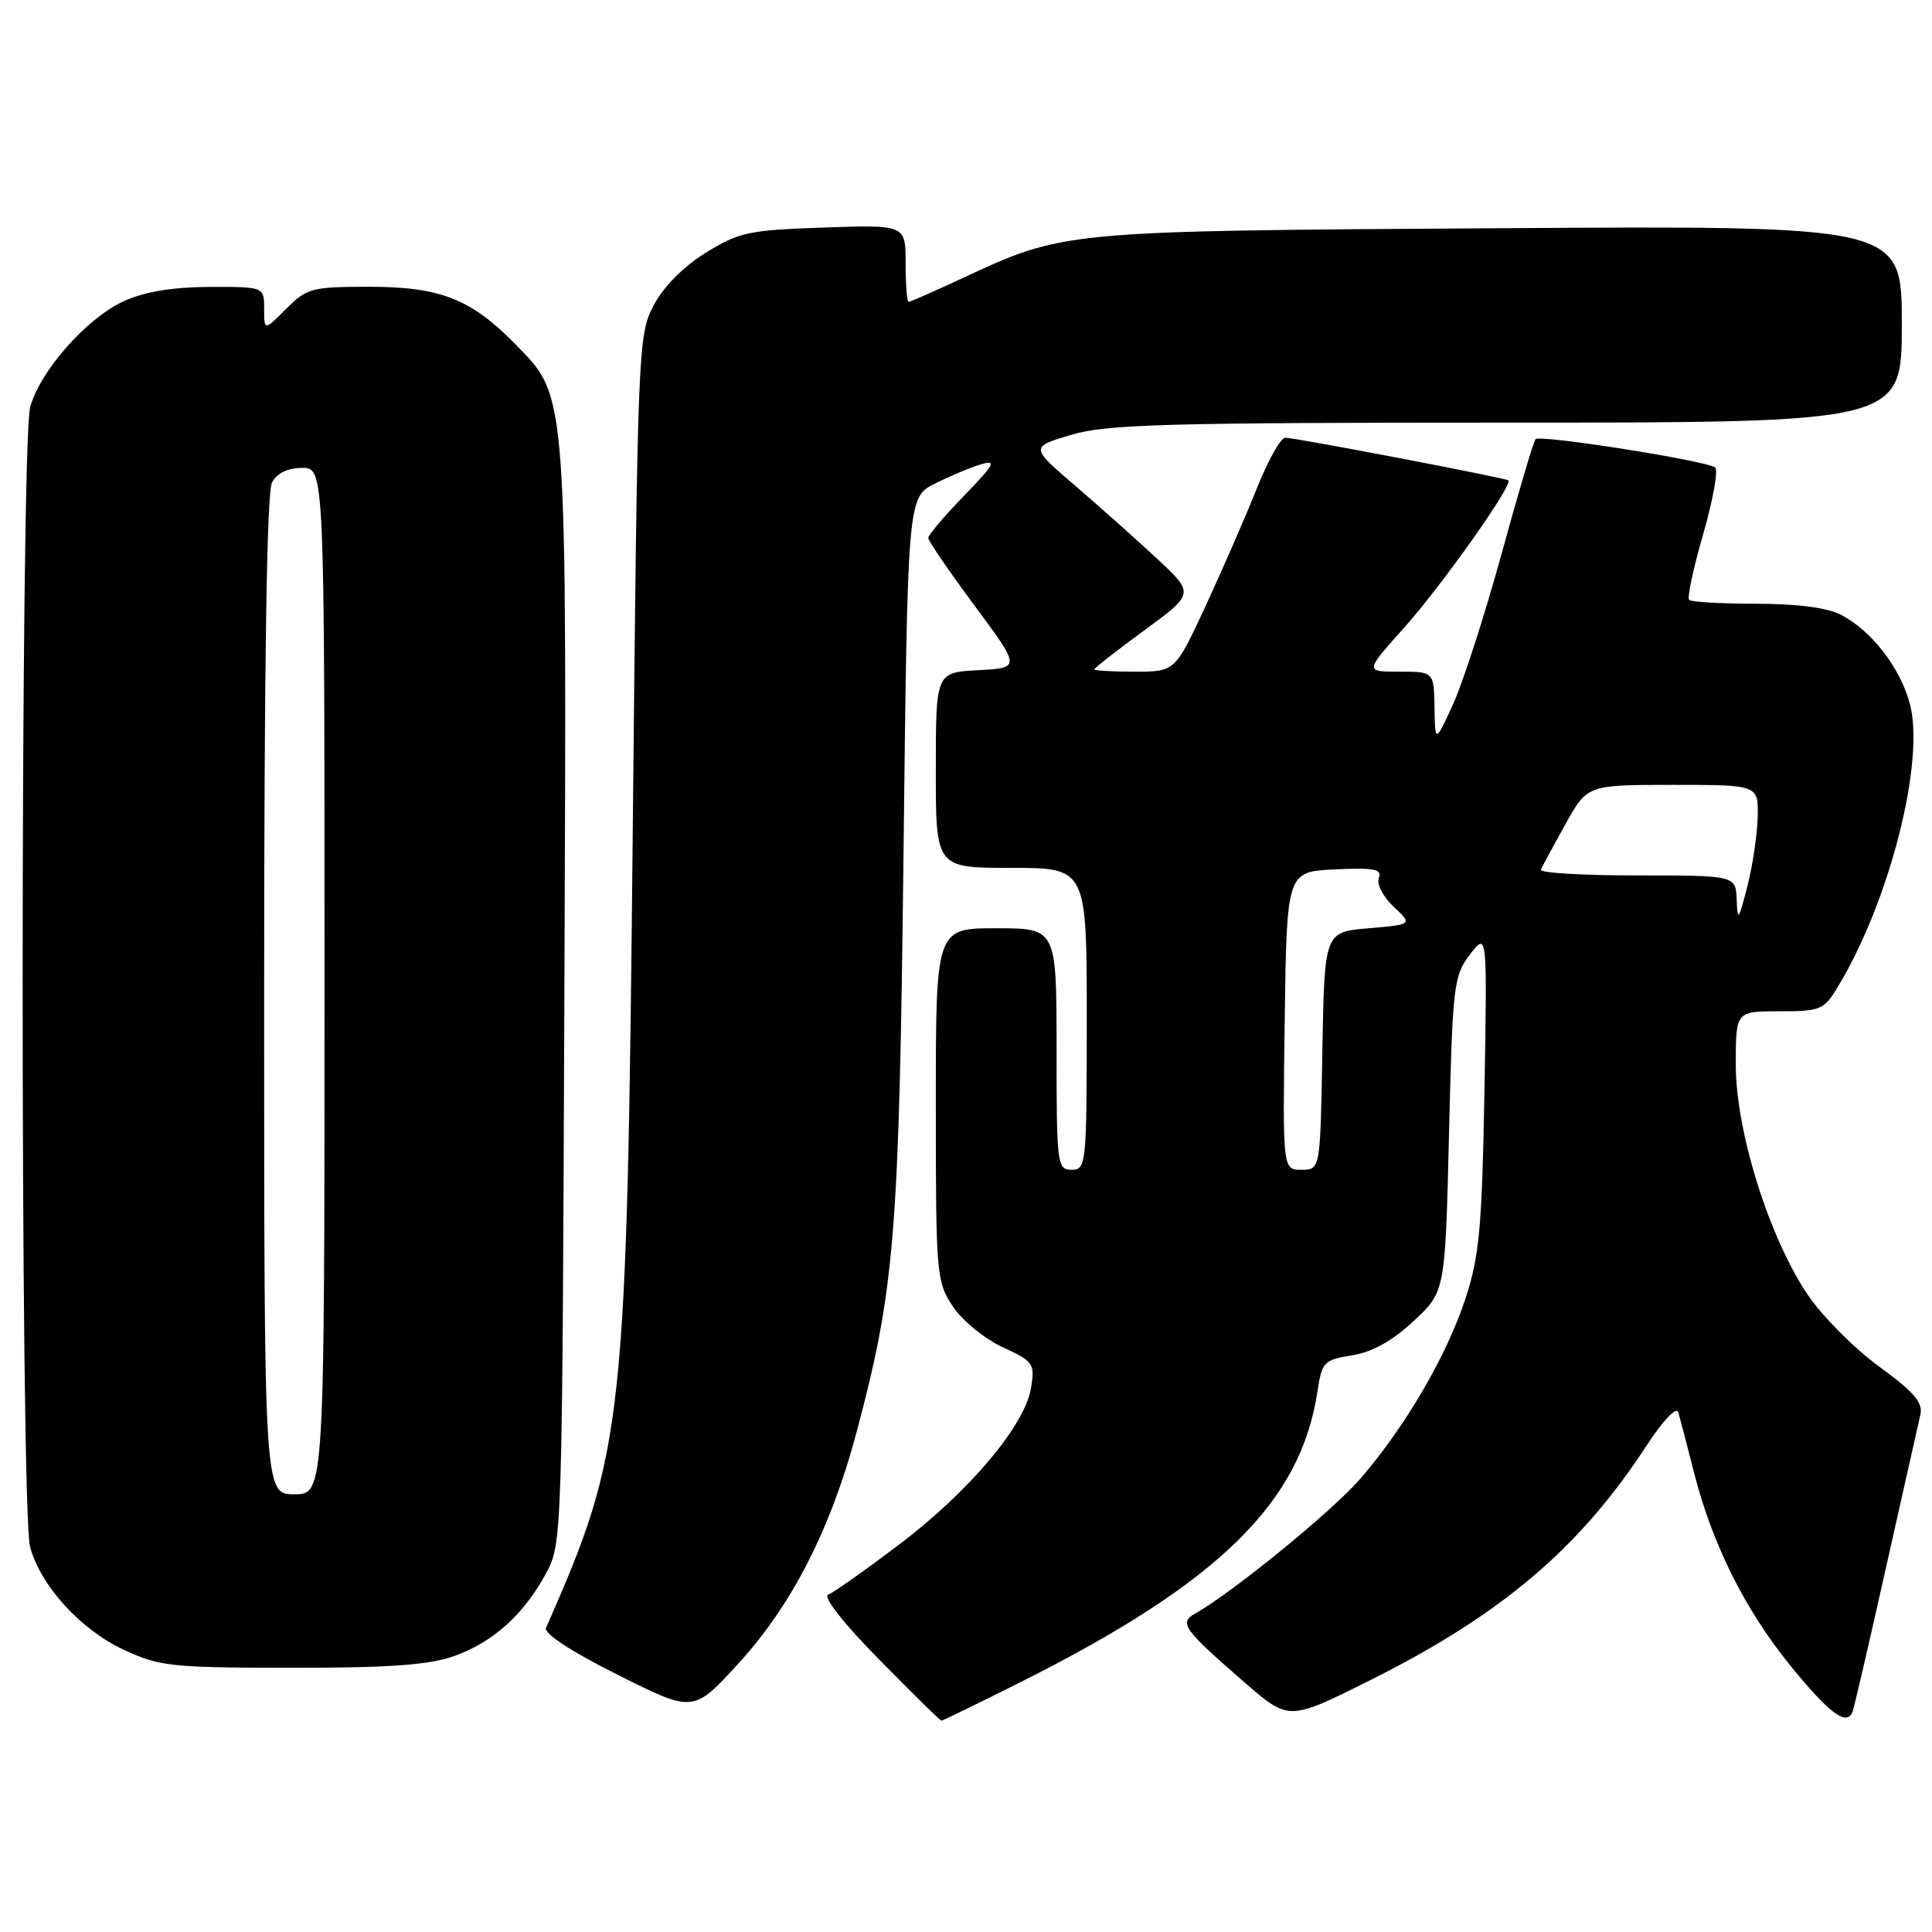 <?xml version="1.0" encoding="UTF-8" standalone="no"?>
<!DOCTYPE svg PUBLIC "-//W3C//DTD SVG 1.1//EN" "http://www.w3.org/Graphics/SVG/1.1/DTD/svg11.dtd" >
<svg xmlns="http://www.w3.org/2000/svg" xmlns:xlink="http://www.w3.org/1999/xlink" version="1.1" viewBox="0 0 256 256">
 <g >
 <path fill="currentColor"
d=" M 135.27 222.87 C 161.53 209.70 172.36 199.09 174.57 184.37 C 175.16 180.46 175.42 180.19 179.16 179.59 C 181.83 179.16 184.49 177.68 187.31 175.05 C 191.50 171.15 191.50 171.15 192.00 150.30 C 192.47 130.52 192.62 129.29 194.78 126.47 C 197.06 123.50 197.06 123.50 196.70 144.50 C 196.38 162.58 196.03 166.41 194.20 172.02 C 191.71 179.62 186.25 188.99 180.27 195.92 C 176.58 200.20 163.24 211.08 158.31 213.84 C 156.19 215.03 156.86 215.95 165.04 223.04 C 170.80 228.02 170.80 228.02 181.65 222.59 C 198.98 213.91 209.29 205.16 218.13 191.62 C 220.34 188.23 222.14 186.33 222.38 187.12 C 222.60 187.88 223.55 191.52 224.49 195.21 C 226.88 204.59 231.21 213.27 237.16 220.61 C 242.45 227.13 244.78 228.84 245.50 226.73 C 245.73 226.05 247.74 217.40 249.95 207.50 C 252.17 197.60 254.20 188.58 254.46 187.45 C 254.83 185.86 253.62 184.45 249.01 181.09 C 245.76 178.72 241.51 174.47 239.59 171.64 C 234.46 164.12 230.00 149.92 230.00 141.10 C 230.00 134.00 230.00 134.00 235.78 134.00 C 241.24 134.00 241.68 133.82 243.53 130.75 C 250.39 119.42 255.11 100.84 253.06 93.24 C 251.77 88.44 247.99 83.56 243.93 81.46 C 242.11 80.52 238.12 80.00 232.72 80.00 C 228.11 80.00 224.10 79.77 223.82 79.49 C 223.54 79.21 224.37 75.30 225.67 70.81 C 226.97 66.31 227.69 62.33 227.27 61.95 C 226.28 61.07 204.10 57.57 203.47 58.19 C 203.21 58.45 201.19 65.27 198.98 73.34 C 196.76 81.42 193.87 90.38 192.56 93.26 C 190.16 98.50 190.16 98.50 190.08 93.75 C 190.00 89.00 190.00 89.00 185.42 89.00 C 180.84 89.00 180.84 89.00 185.99 83.25 C 191.03 77.62 200.58 64.13 199.86 63.65 C 199.35 63.30 171.61 58.00 170.30 58.00 C 169.70 58.00 168.00 61.04 166.52 64.75 C 165.04 68.46 162.00 75.44 159.77 80.25 C 155.71 89.00 155.71 89.00 150.35 89.00 C 147.41 89.00 145.00 88.86 145.00 88.69 C 145.00 88.52 147.98 86.19 151.63 83.52 C 158.26 78.65 158.26 78.65 153.36 74.07 C 150.66 71.56 145.76 67.19 142.48 64.37 C 136.50 59.24 136.50 59.24 141.93 57.62 C 146.64 56.22 154.33 56.00 199.68 56.00 C 252.00 56.00 252.00 56.00 252.00 42.95 C 252.00 29.90 252.00 29.90 198.75 30.24 C 140.30 30.61 141.11 30.54 127.14 37.04 C 123.64 38.67 120.60 40.00 120.39 40.00 C 120.17 40.00 120.00 37.70 120.00 34.89 C 120.00 29.78 120.00 29.78 109.15 30.15 C 99.18 30.49 97.92 30.76 93.49 33.51 C 90.50 35.37 87.89 38.02 86.59 40.50 C 84.55 44.40 84.48 46.16 83.86 108.50 C 83.06 189.15 82.75 192.05 72.35 215.70 C 72.03 216.44 75.66 218.82 81.85 221.92 C 91.87 226.95 91.87 226.95 97.81 220.46 C 104.92 212.71 110.09 202.59 113.50 189.77 C 118.57 170.73 119.14 163.70 119.72 113.20 C 120.26 65.91 120.26 65.91 123.88 64.08 C 125.87 63.08 128.62 61.93 130.00 61.52 C 132.11 60.90 131.76 61.54 127.75 65.68 C 125.14 68.37 123.00 70.89 123.00 71.28 C 123.00 71.67 125.76 75.70 129.13 80.24 C 135.25 88.50 135.25 88.50 129.63 88.80 C 124.00 89.10 124.00 89.10 124.00 102.05 C 124.00 115.00 124.00 115.00 134.00 115.00 C 144.00 115.00 144.00 115.00 144.00 135.00 C 144.00 154.33 143.93 155.00 142.00 155.00 C 140.08 155.00 140.00 154.33 140.00 139.00 C 140.00 123.00 140.00 123.00 132.00 123.00 C 124.00 123.00 124.00 123.00 124.00 146.35 C 124.00 168.90 124.08 169.82 126.25 173.10 C 127.49 174.98 130.44 177.39 132.84 178.50 C 136.94 180.39 137.14 180.68 136.62 183.90 C 135.83 188.85 128.45 197.61 119.13 204.67 C 114.65 208.06 110.42 211.05 109.74 211.30 C 109.01 211.58 111.75 215.08 116.48 219.88 C 120.86 224.35 124.58 228.00 124.74 228.00 C 124.91 228.00 129.64 225.69 135.27 222.87 Z  M 60.11 219.46 C 65.30 217.63 69.39 213.96 72.34 208.50 C 74.49 204.52 74.50 204.11 74.78 132.11 C 75.10 51.08 75.22 52.73 68.35 45.67 C 62.46 39.63 58.35 38.00 48.96 38.00 C 41.33 38.00 40.67 38.17 37.92 40.92 C 35.00 43.85 35.00 43.85 35.00 40.92 C 35.00 38.00 35.00 38.00 27.75 38.02 C 22.88 38.04 19.17 38.65 16.44 39.89 C 11.51 42.13 5.35 49.09 4.00 53.93 C 2.68 58.70 2.66 200.24 3.99 205.00 C 5.43 210.19 10.69 215.95 16.43 218.62 C 21.13 220.81 22.74 220.98 38.62 220.99 C 51.50 221.00 56.83 220.62 60.11 219.46 Z  M 170.23 135.25 C 170.50 115.50 170.50 115.50 176.88 115.20 C 182.10 114.95 183.15 115.16 182.70 116.34 C 182.39 117.15 183.26 118.83 184.66 120.14 C 187.18 122.50 187.18 122.50 181.34 123.00 C 175.50 123.50 175.50 123.50 175.22 139.25 C 174.95 155.00 174.95 155.00 172.45 155.00 C 169.96 155.00 169.96 155.00 170.23 135.25 Z  M 230.12 119.25 C 230.00 116.00 230.00 116.00 216.92 116.00 C 209.72 116.00 203.98 115.66 204.17 115.24 C 204.35 114.82 205.81 112.12 207.41 109.24 C 210.32 104.00 210.32 104.00 221.66 104.00 C 233.00 104.00 233.00 104.00 232.90 108.25 C 232.85 110.59 232.23 114.75 231.52 117.50 C 230.38 121.96 230.22 122.15 230.12 119.25 Z  M 35.00 131.93 C 35.00 88.31 35.35 65.21 36.04 63.93 C 36.70 62.69 38.13 62.00 40.04 62.00 C 43.00 62.00 43.00 62.00 43.00 130.00 C 43.00 198.00 43.00 198.00 39.00 198.00 C 35.00 198.00 35.00 198.00 35.00 131.93 Z "/>
</g>
</svg>